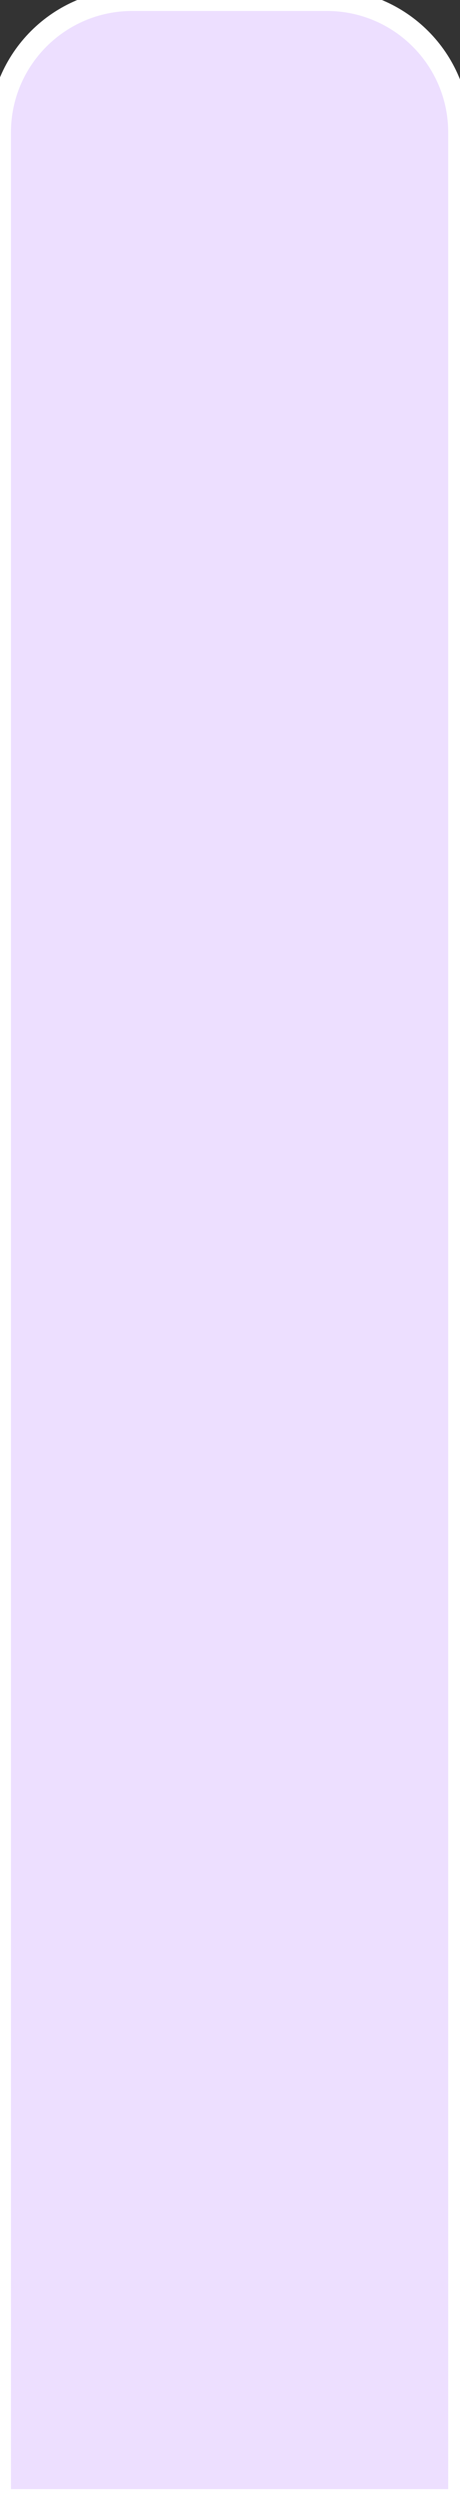 <svg width="21" height="114" viewBox="0 0 21 114" fill="none" xmlns="http://www.w3.org/2000/svg">
<rect x="0" y="0" width="21" height="114" fill="#333333" stroke="none"/>
<path d="M0 6.039C0 2.704 2.704 0 6.039 0H14.922C18.257 0 20.961 2.704 20.961 6.039V114H0V6.039Z" fill="#EDDFFF"/>
<path d="M0 6.039C0 2.704 2.704 0 6.039 0H14.922C18.257 0 20.961 2.704 20.961 6.039V114H0V6.039Z" stroke="white"/>
</svg>
